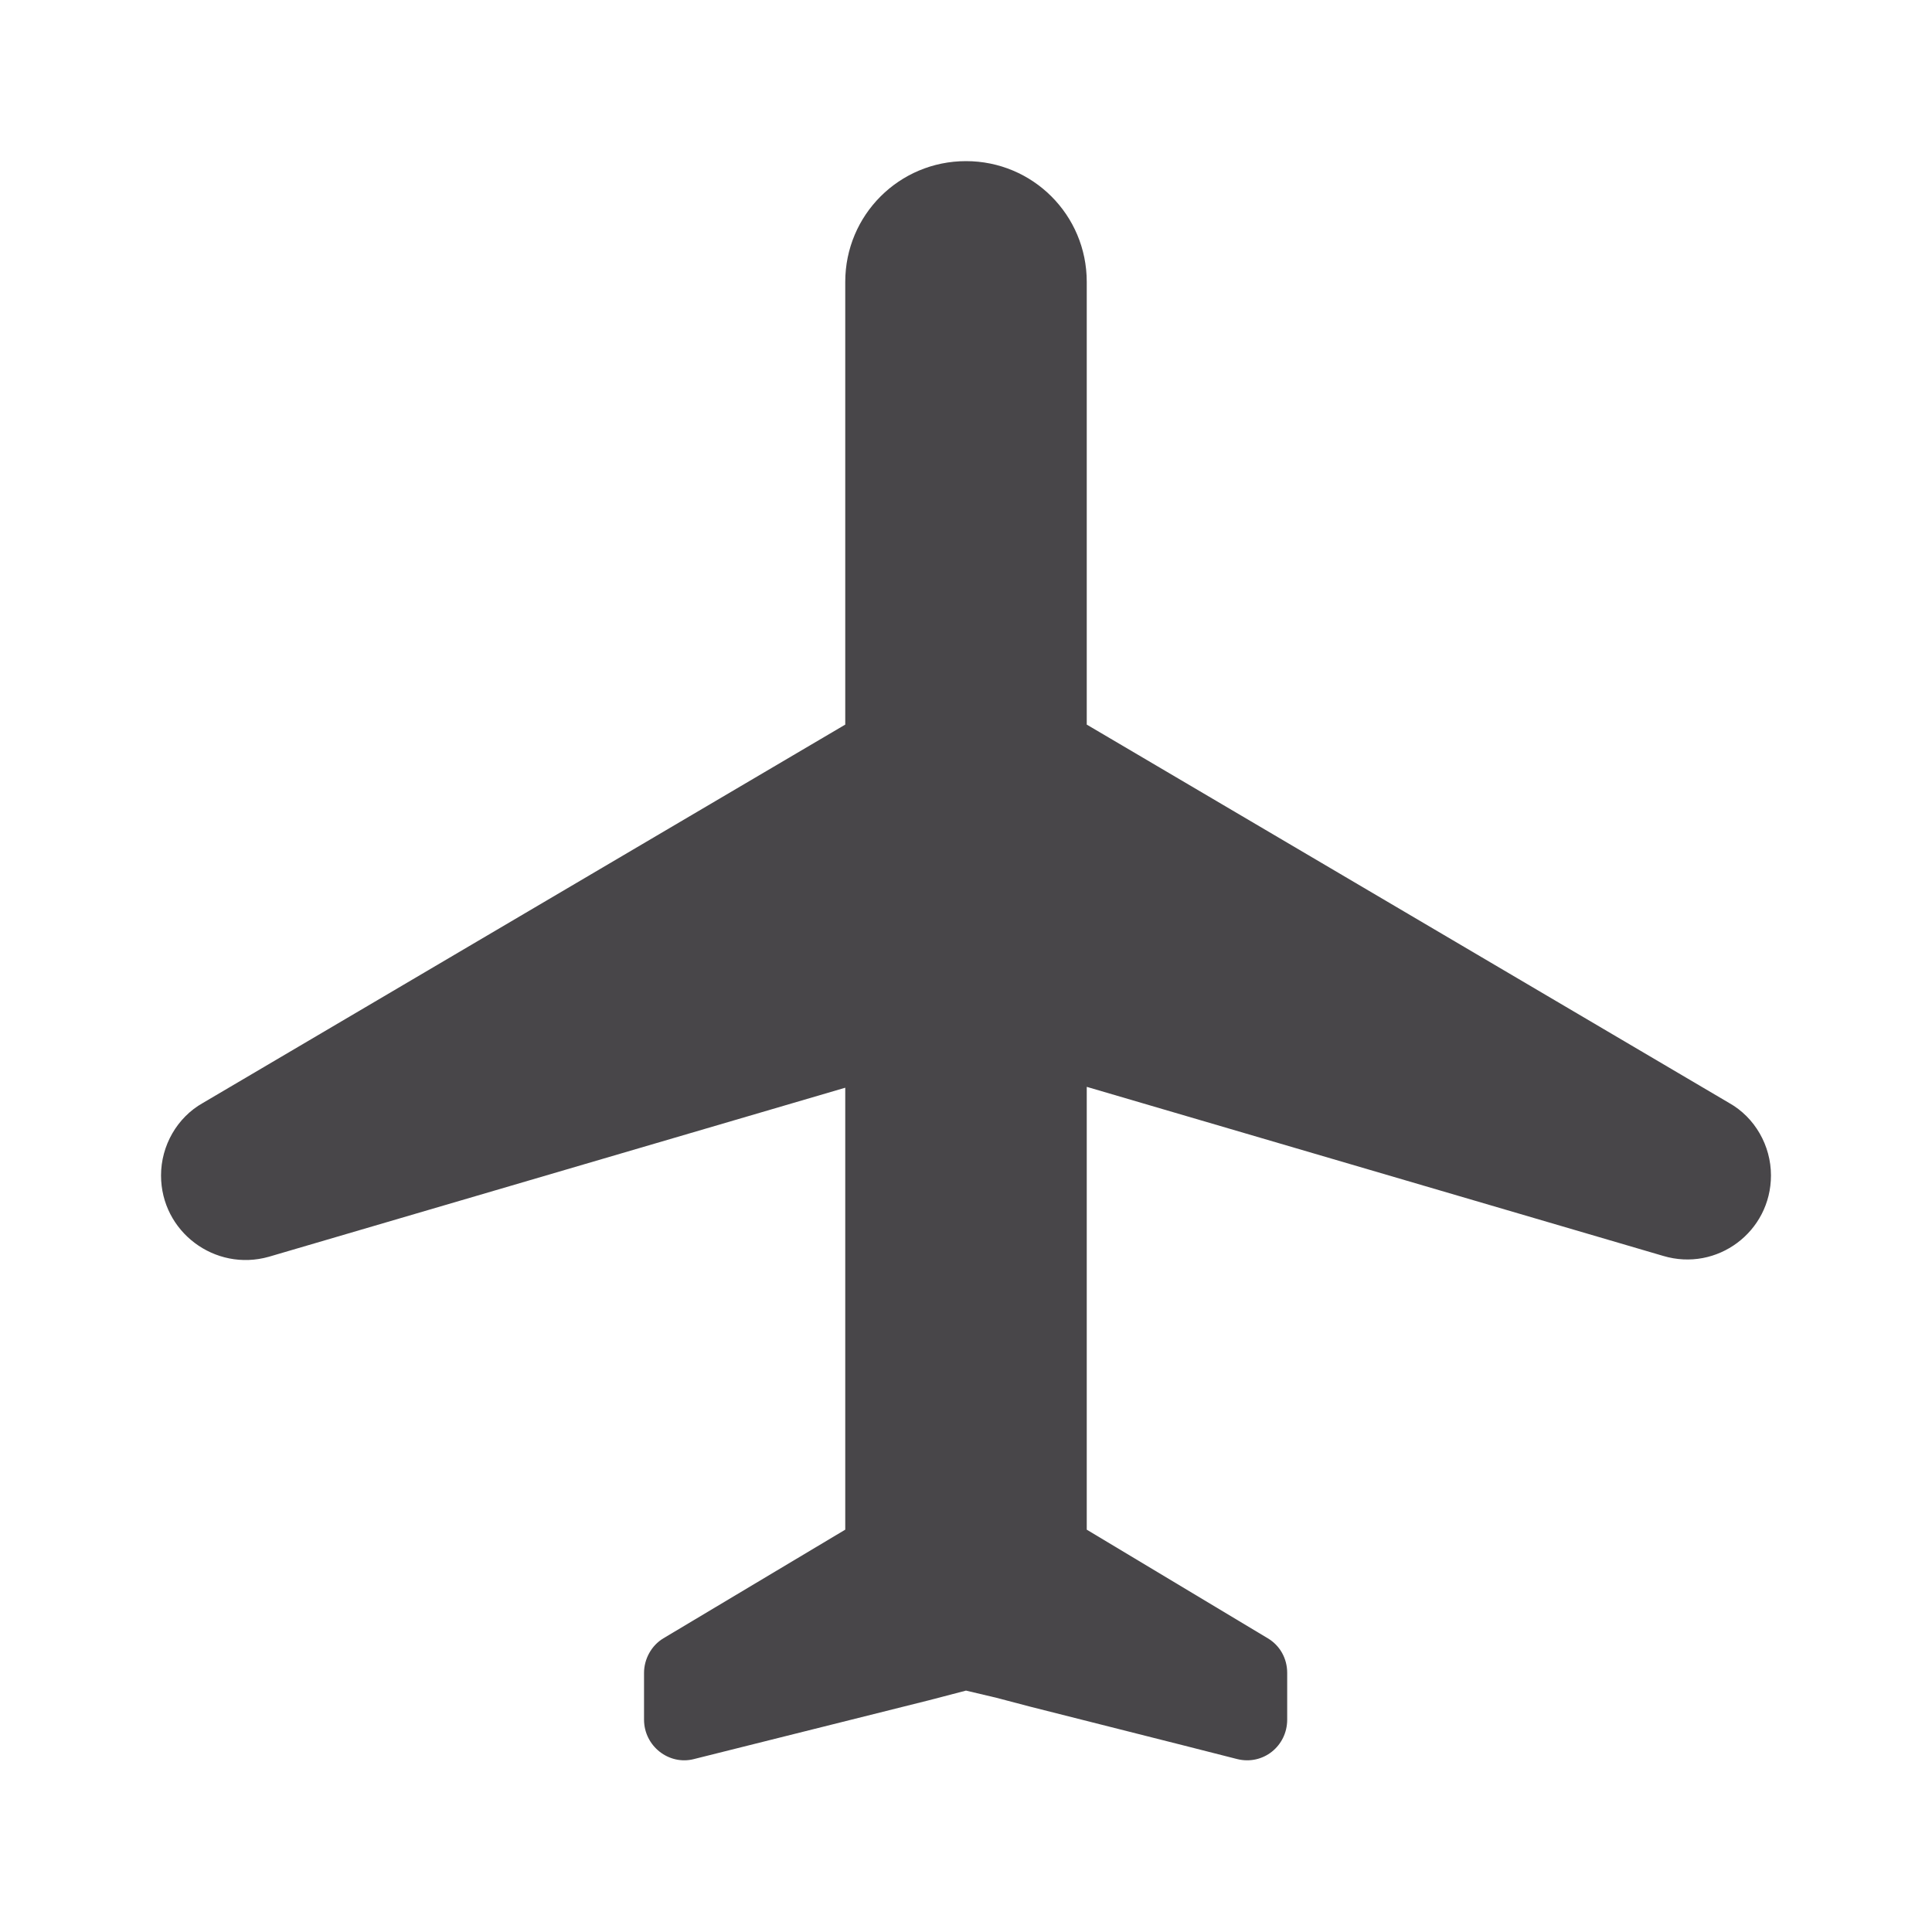 <svg width="20" height="20" viewBox="0 0 20 20" fill="none" xmlns="http://www.w3.org/2000/svg">
<path d="M17.9 11.418L11.25 7.501V2.918C11.25 2.226 10.692 1.668 10 1.668C9.308 1.668 8.75 2.226 8.75 2.918V7.501L2.1 11.418C1.833 11.568 1.667 11.86 1.667 12.168C1.667 12.751 2.225 13.168 2.783 13.01L8.75 11.26V15.835L6.867 16.96C6.742 17.035 6.667 17.176 6.667 17.318V17.735V17.801C6.667 18.076 6.925 18.276 7.183 18.21L9.617 17.601L10 17.501L10.317 17.576L10.667 17.668L12.25 18.068L12.808 18.21C13.075 18.276 13.325 18.076 13.325 17.801V17.493V17.318C13.325 17.168 13.25 17.035 13.125 16.96L11.25 15.835V11.251L17.217 13.001C17.775 13.168 18.333 12.751 18.333 12.168C18.333 11.86 18.167 11.568 17.9 11.418Z" fill="#484649"/>
</svg>
